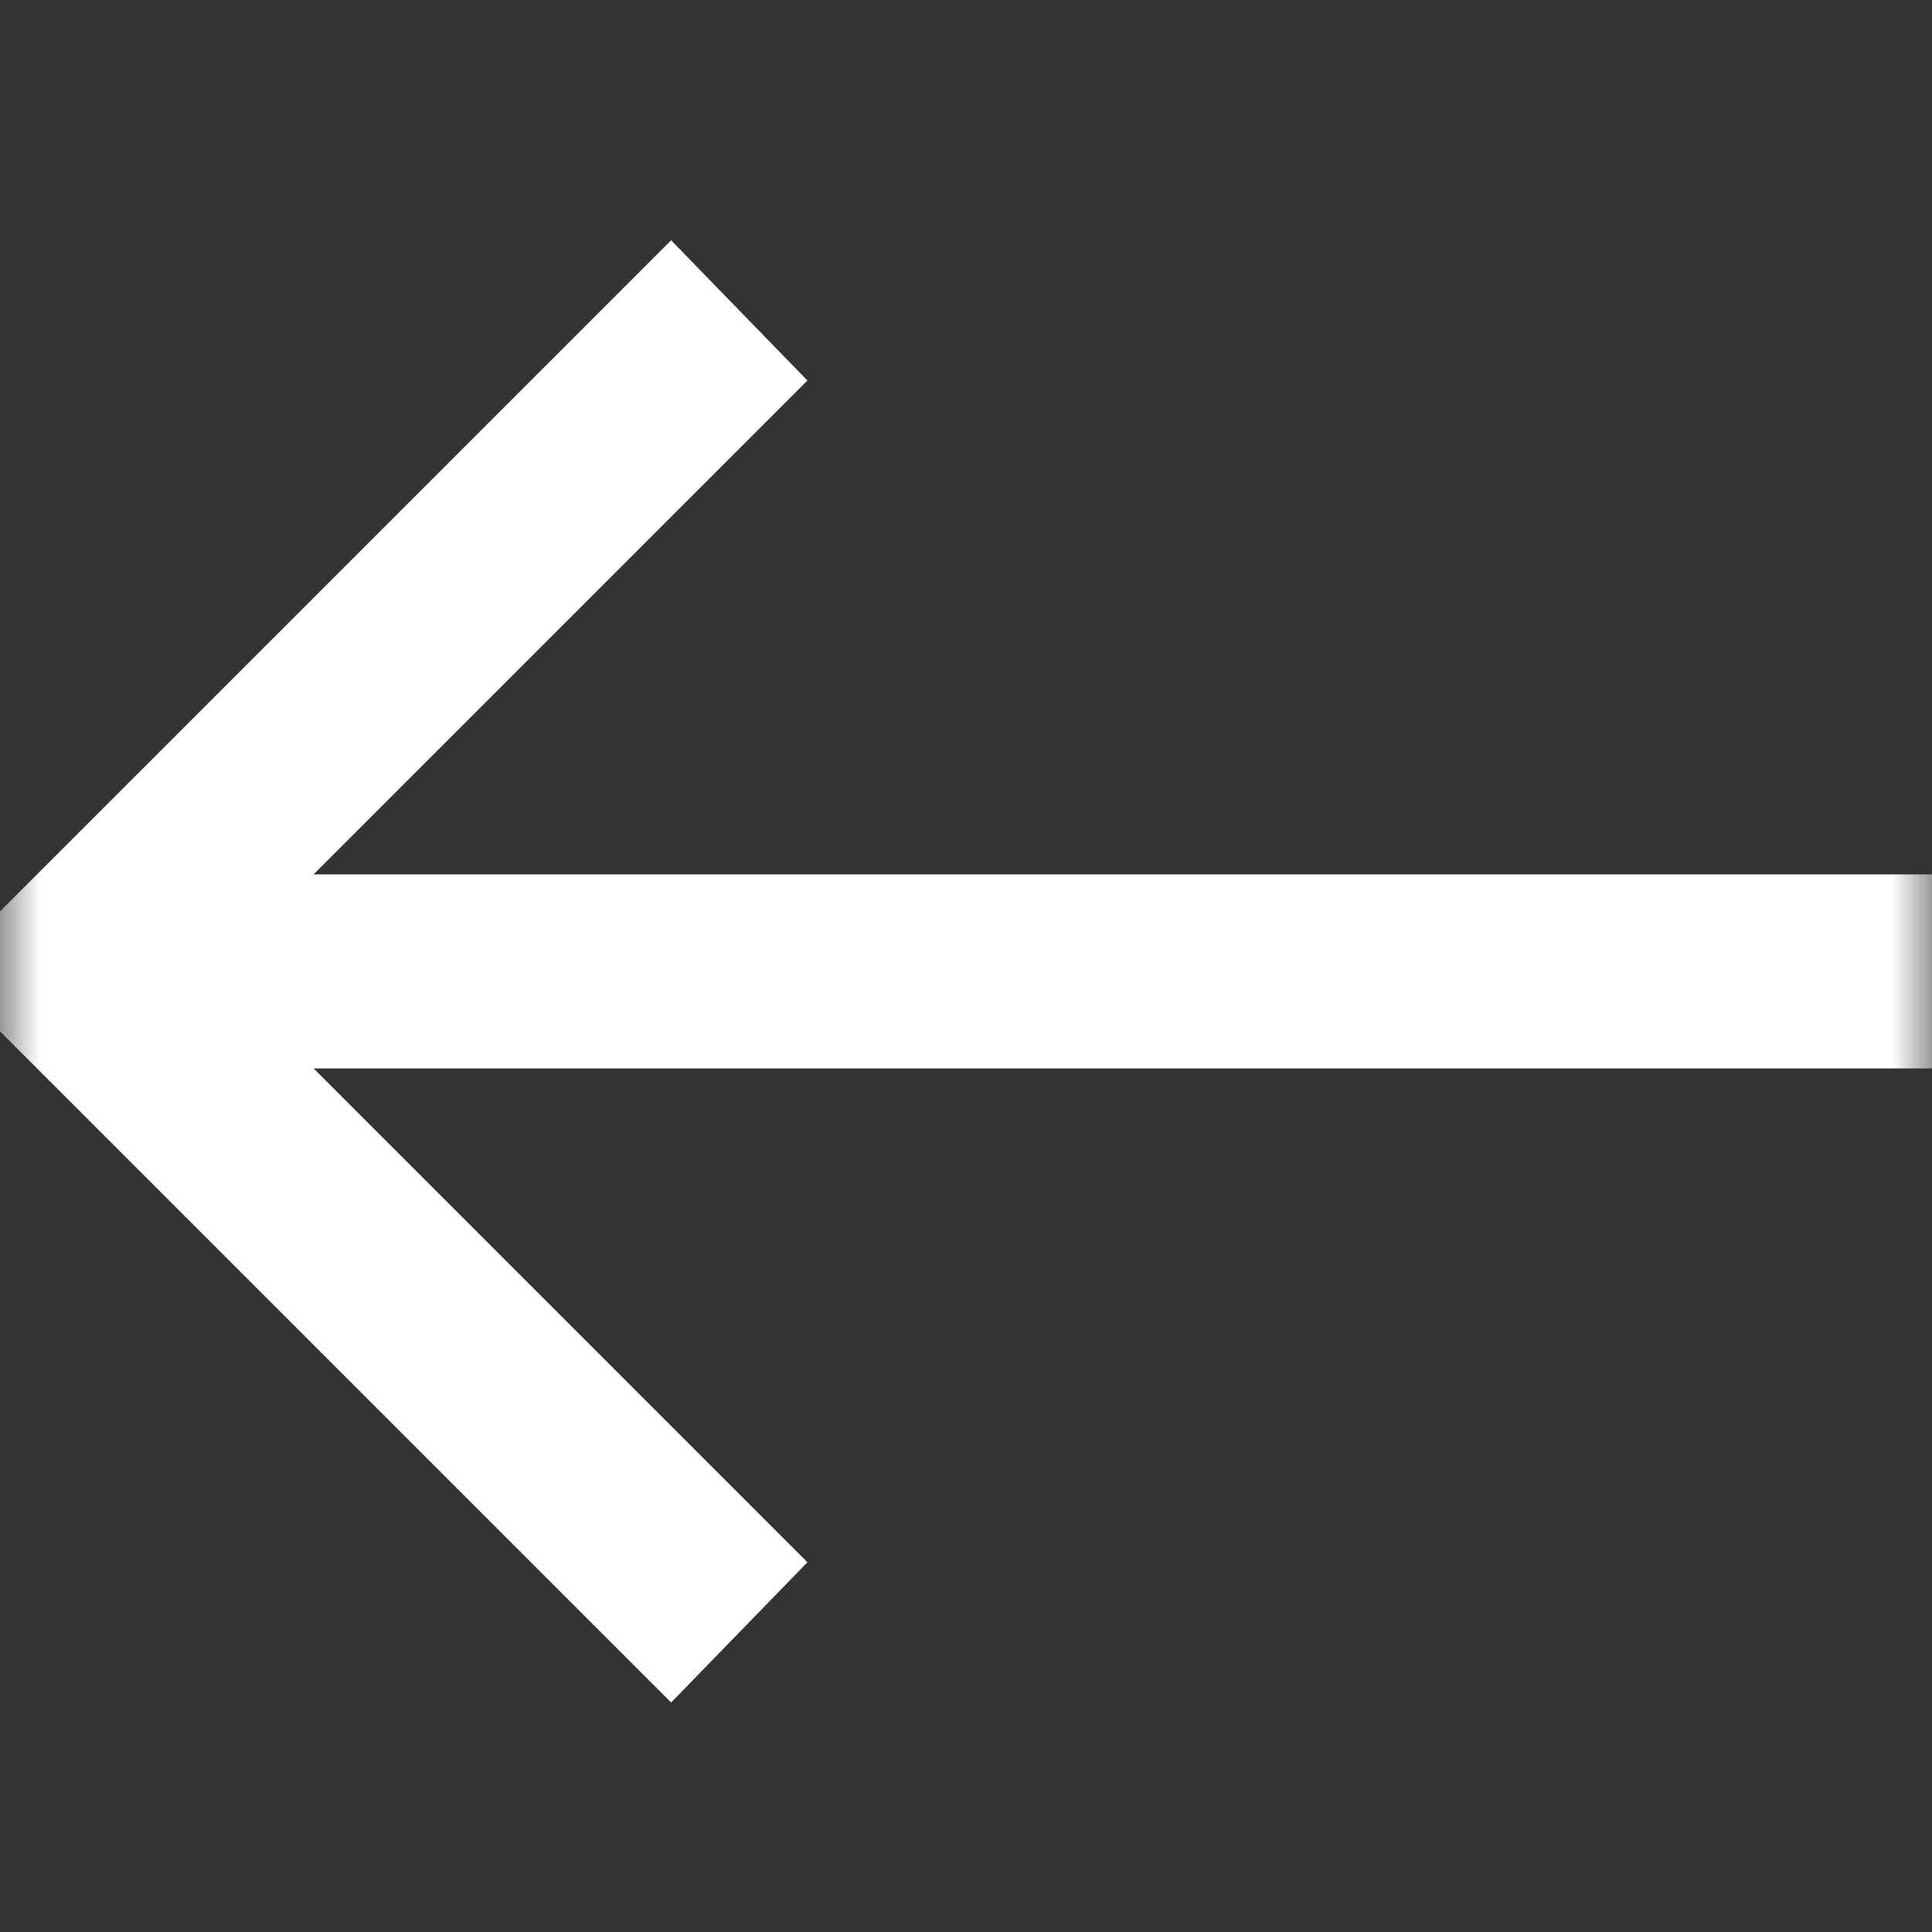 <svg width="24" height="24" viewBox="0 0 24 24" fill="none" xmlns="http://www.w3.org/2000/svg">
<rect x="0" y="0" width="24" height="24" fill="#333333" stroke="none"/>
<mask id="mask0_209_18" style="mask-type:alpha" maskUnits="userSpaceOnUse" x="0" y="0" width="24" height="24">
<rect width="24" height="24" fill="#D9D9D9"/>
</mask>
<g mask="url(#mask0_209_18)">
<path d="M8.337 21.149L-0.745 12.067L8.337 2.985L10.03 4.727L3.895 10.862H24V13.272H3.895L10.03 19.407L8.337 21.149Z" fill="white"/>
</g>
</svg>
